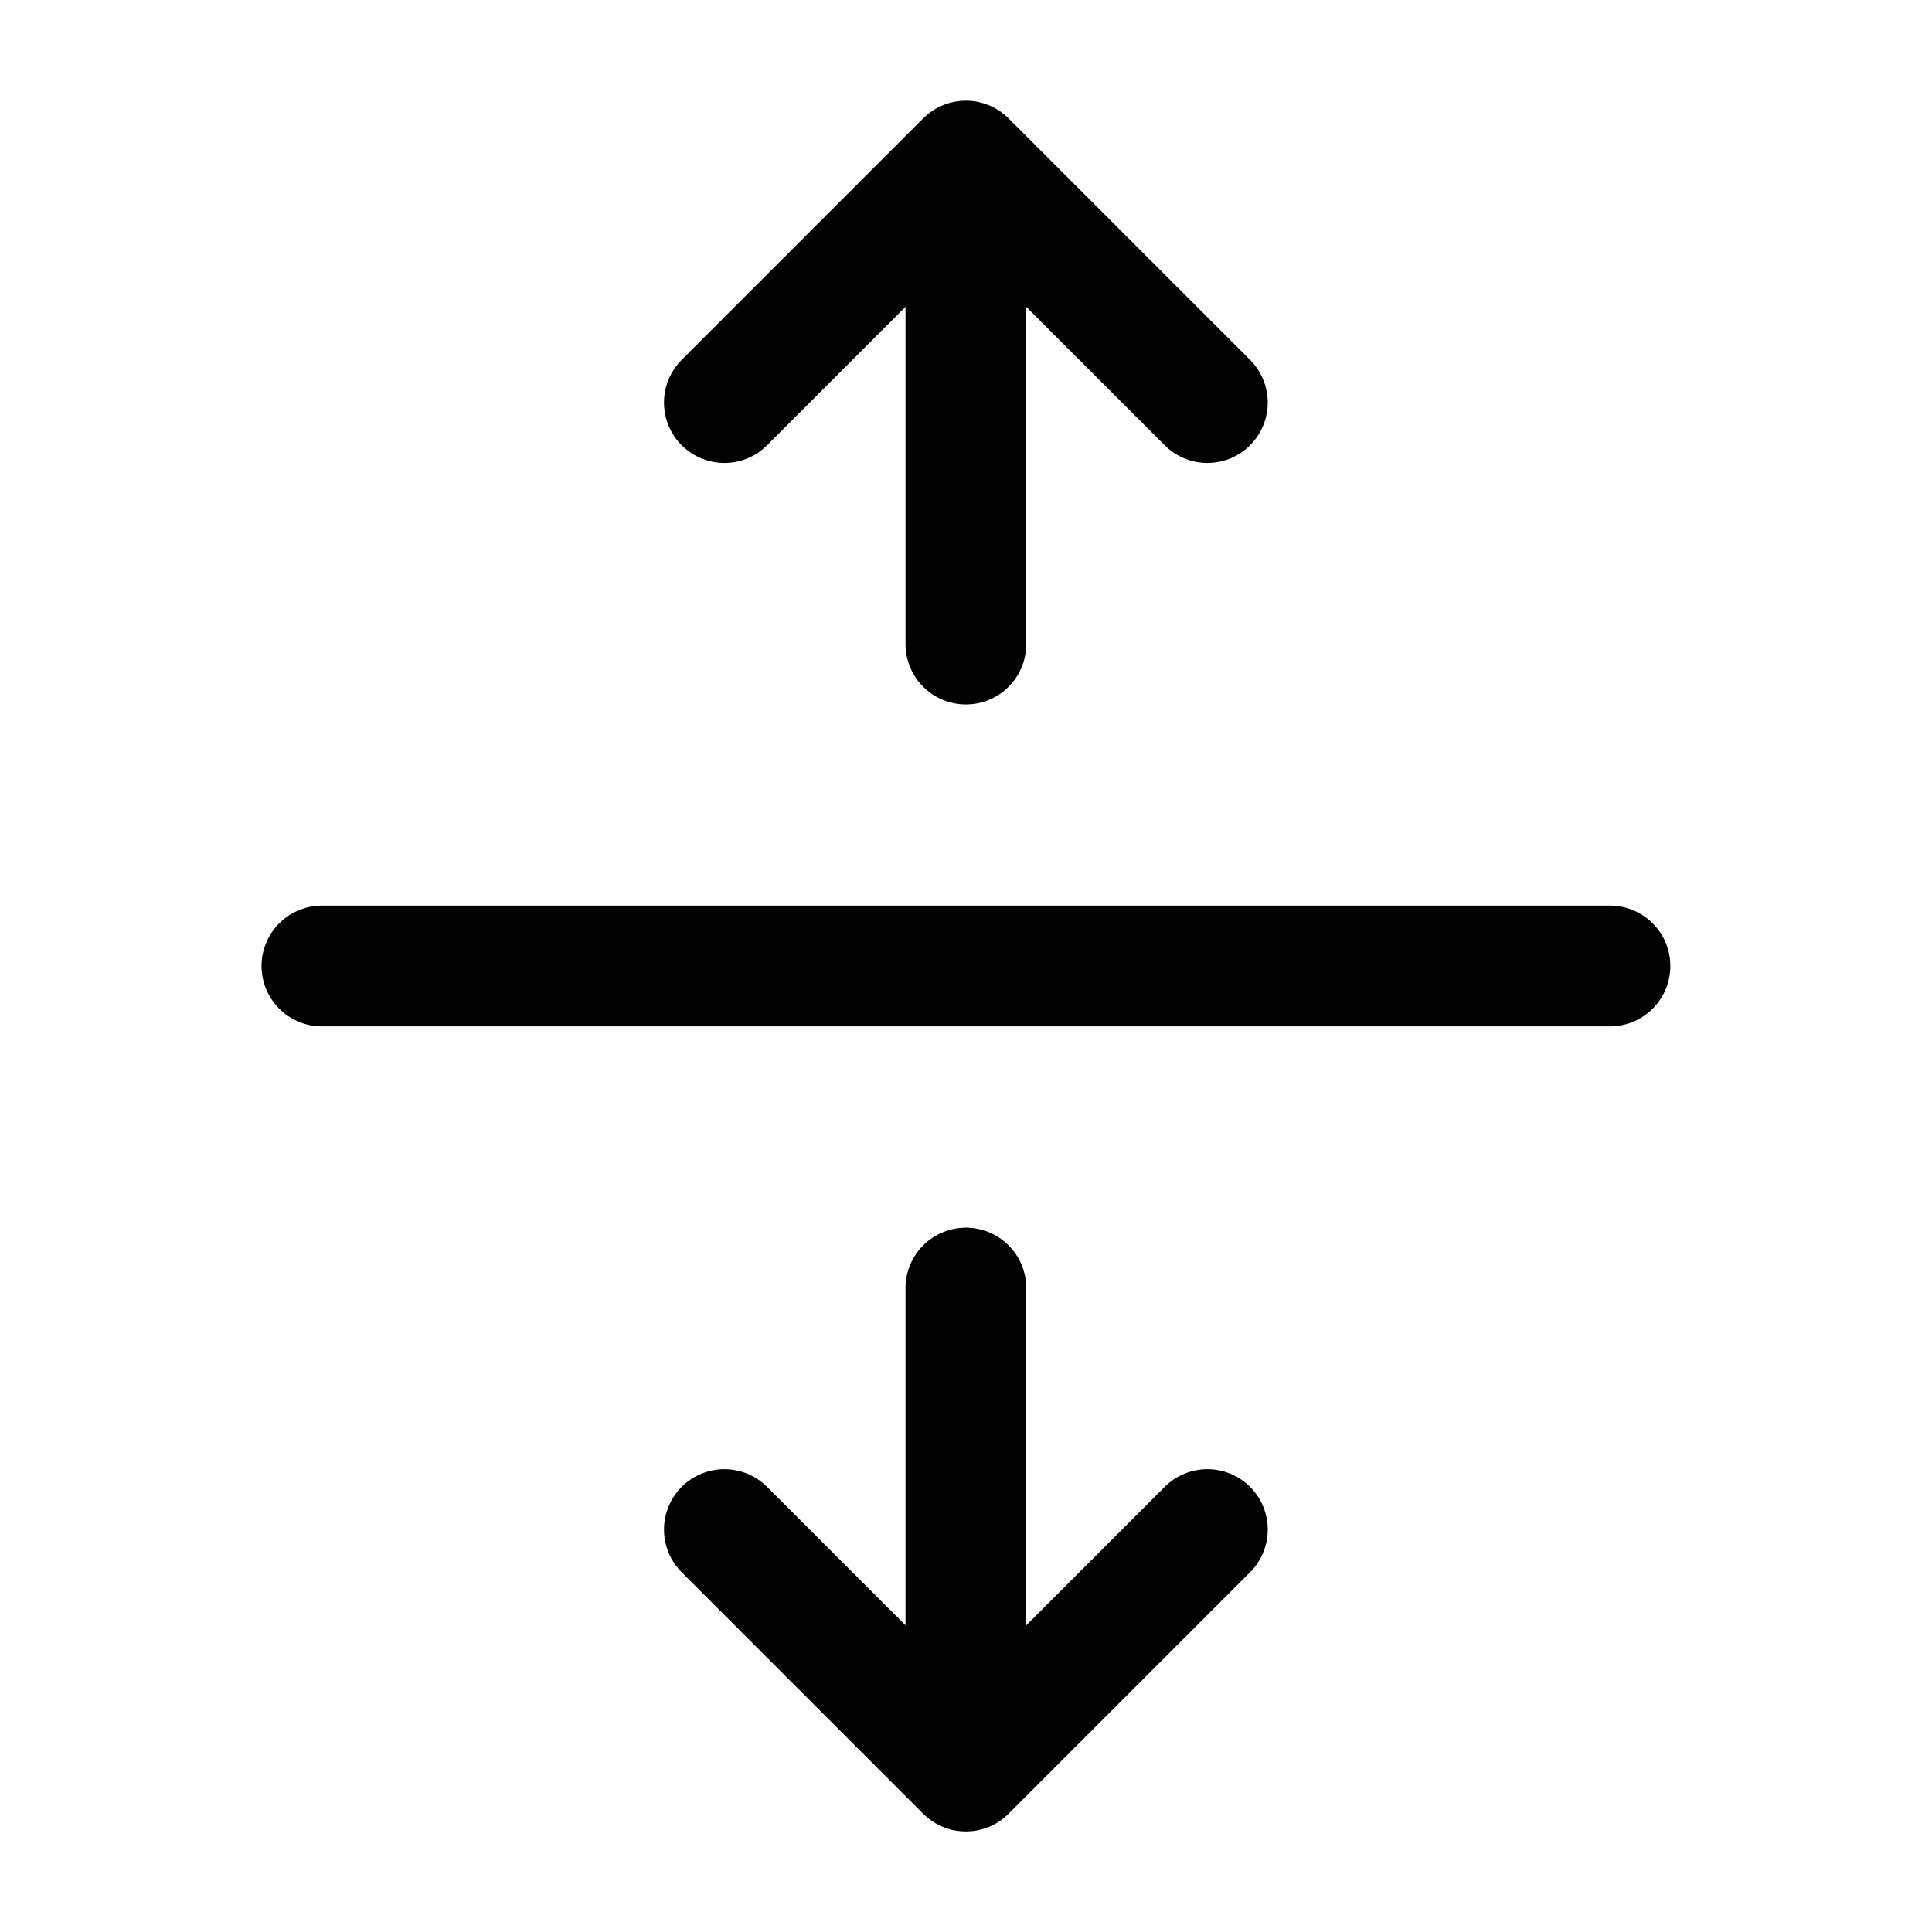 <svg width="16" height="16" viewBox="0 0 16 16" fill="none" xmlns="http://www.w3.org/2000/svg">
<path d="M7.999 10.667L7.999 14.667M7.999 14.667L9.999 12.667M7.999 14.667L5.999 12.667M7.999 1.334L7.999 5.334M7.999 1.334L9.999 3.334M7.999 1.334L5.999 3.334M2.666 8L13.333 8" stroke="black" stroke-linecap="round" stroke-linejoin="round"/>
</svg>
